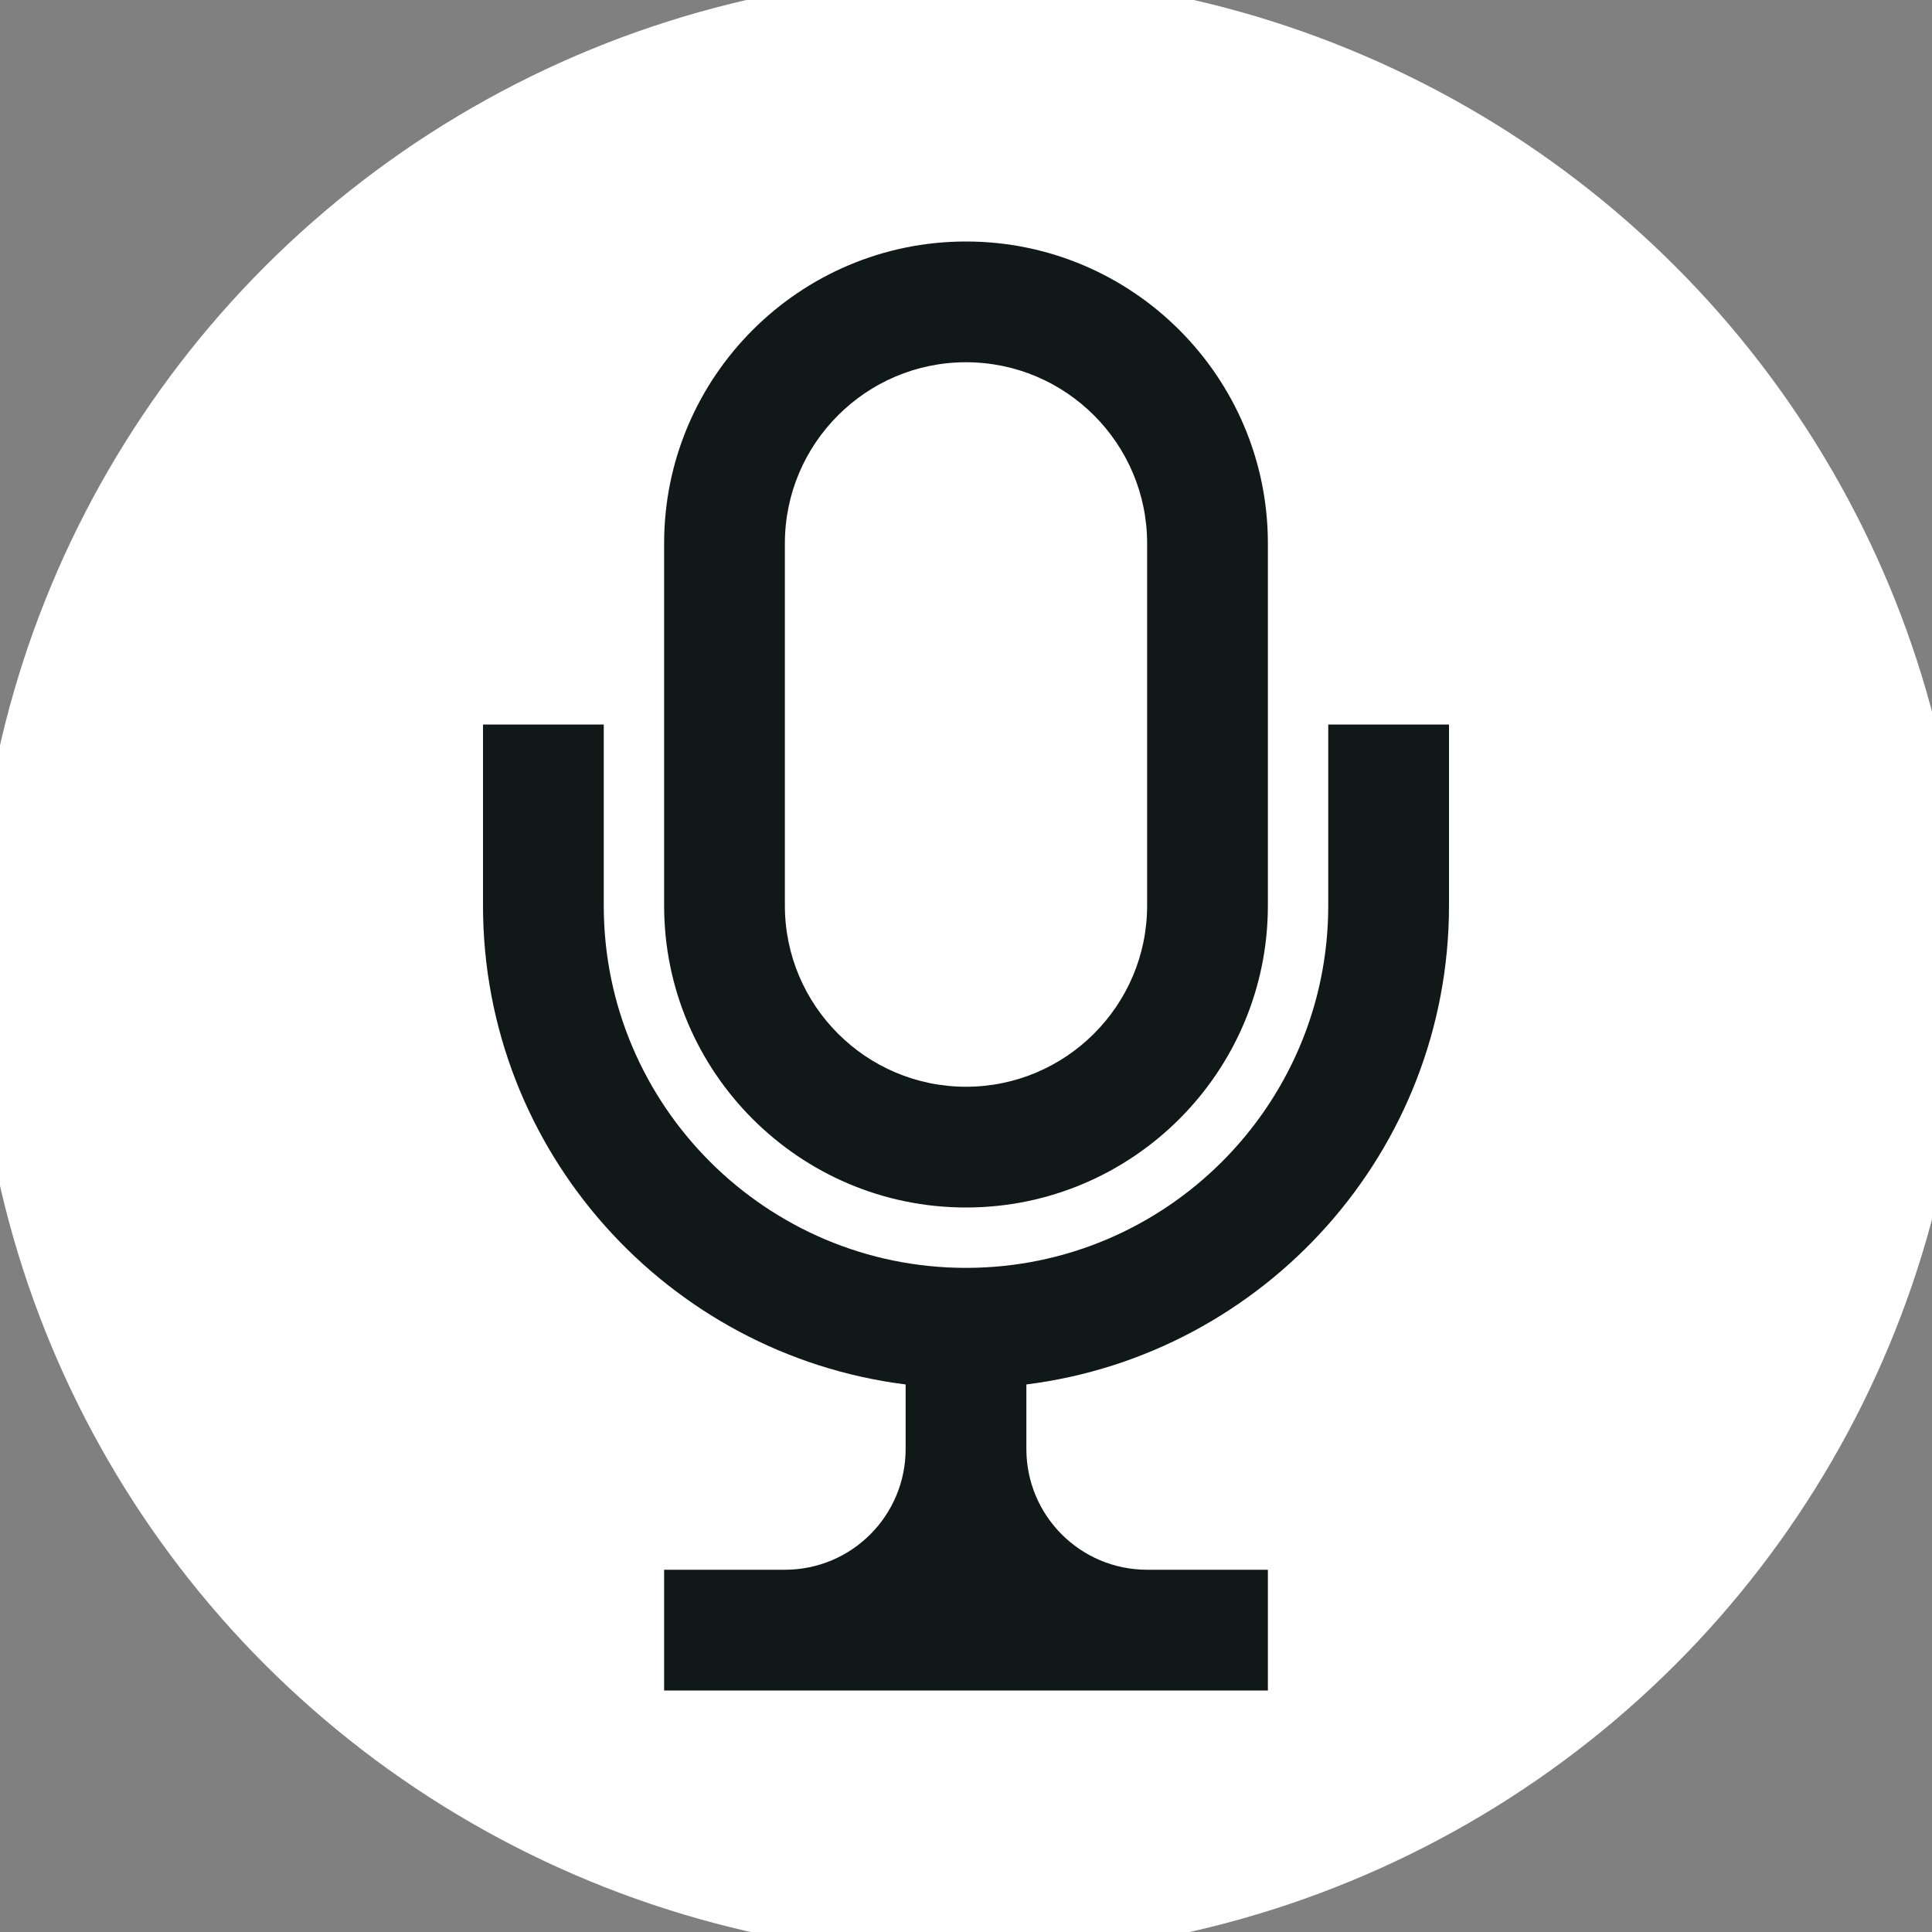 <?xml version="1.0" encoding="UTF-8" standalone="no"?>
<!-- Generator: Adobe Illustrator 19.1.0, SVG Export Plug-In . SVG Version: 6.00 Build 0)  -->

<svg
   version="1.1"
   id="DESIGNS"
   x="0px"
   y="0px"
   width="32px"
   height="32px"
   viewBox="0 0 32 32"
   style="enable-background:new 0 0 32 32;"
   xml:space="preserve"
   xmlns="http://www.w3.org/2000/svg"
   xmlns:svg="http://www.w3.org/2000/svg"
   xmlns:rdf="http://www.w3.org/1999/02/22-rdf-syntax-ns#"
   xmlns:cc="http://creativecommons.org/ns#"
   xmlns:dc="http://purl.org/dc/elements/1.1/"><rect x="0" y="0" width="32" height="32" fill="#808080" stroke="none"/><defs
   id="defs1" />
<title
   property="dc:title"
   id="title1">to broadcast</title><desc
   property="dc:description"
   id="desc1">An icon for &quot;broadcast&quot; from the Lines and Angles series on to [icon]. Downloaded from http://www.toicon.com/icons/lines-and-angles_broadcast by 127.0.0.1 on 2017-07-10. Licensed CC-BY, see http://toicon.com/license/ for details.</desc>

<ellipse
   style="fill:#ffffff;stroke:#ffffff;fill-opacity:1"
   id="path2"
   cx="16.069"
   cy="15.992"
   rx="15.981"
   ry="15.912" /><path
   class="linesandangles_een"
   d="m 16,20 c 2.757,0 5,-2.243 5,-5 V 9 C 21,6.243 18.757,4 16,4 13.243,4 11,6.243 11,9 v 6 c 0,2.757 2.243,5 5,5 z M 13,9 c 0,-1.654 1.346,-3 3,-3 1.654,0 3,1.346 3,3 v 6 c 0,1.654 -1.346,3 -3,3 -1.654,0 -3,-1.346 -3,-3 z m 11,3 v 3 c 0,4.072 -3.06,7.436 -7,7.931 V 24 c 0,1.105 0.895,2 2,2 h 2 v 2 H 11 v -2 h 2 c 1.105,0 2,-0.895 2,-2 V 22.931 C 11.06,22.436 8,19.072 8,15 v -3 h 2 v 3 c 0,3.309 2.691,6 6,6 3.309,0 6,-2.691 6,-6 v -3 z"
   style="fill:#111918"
   id="path1" /></svg>
